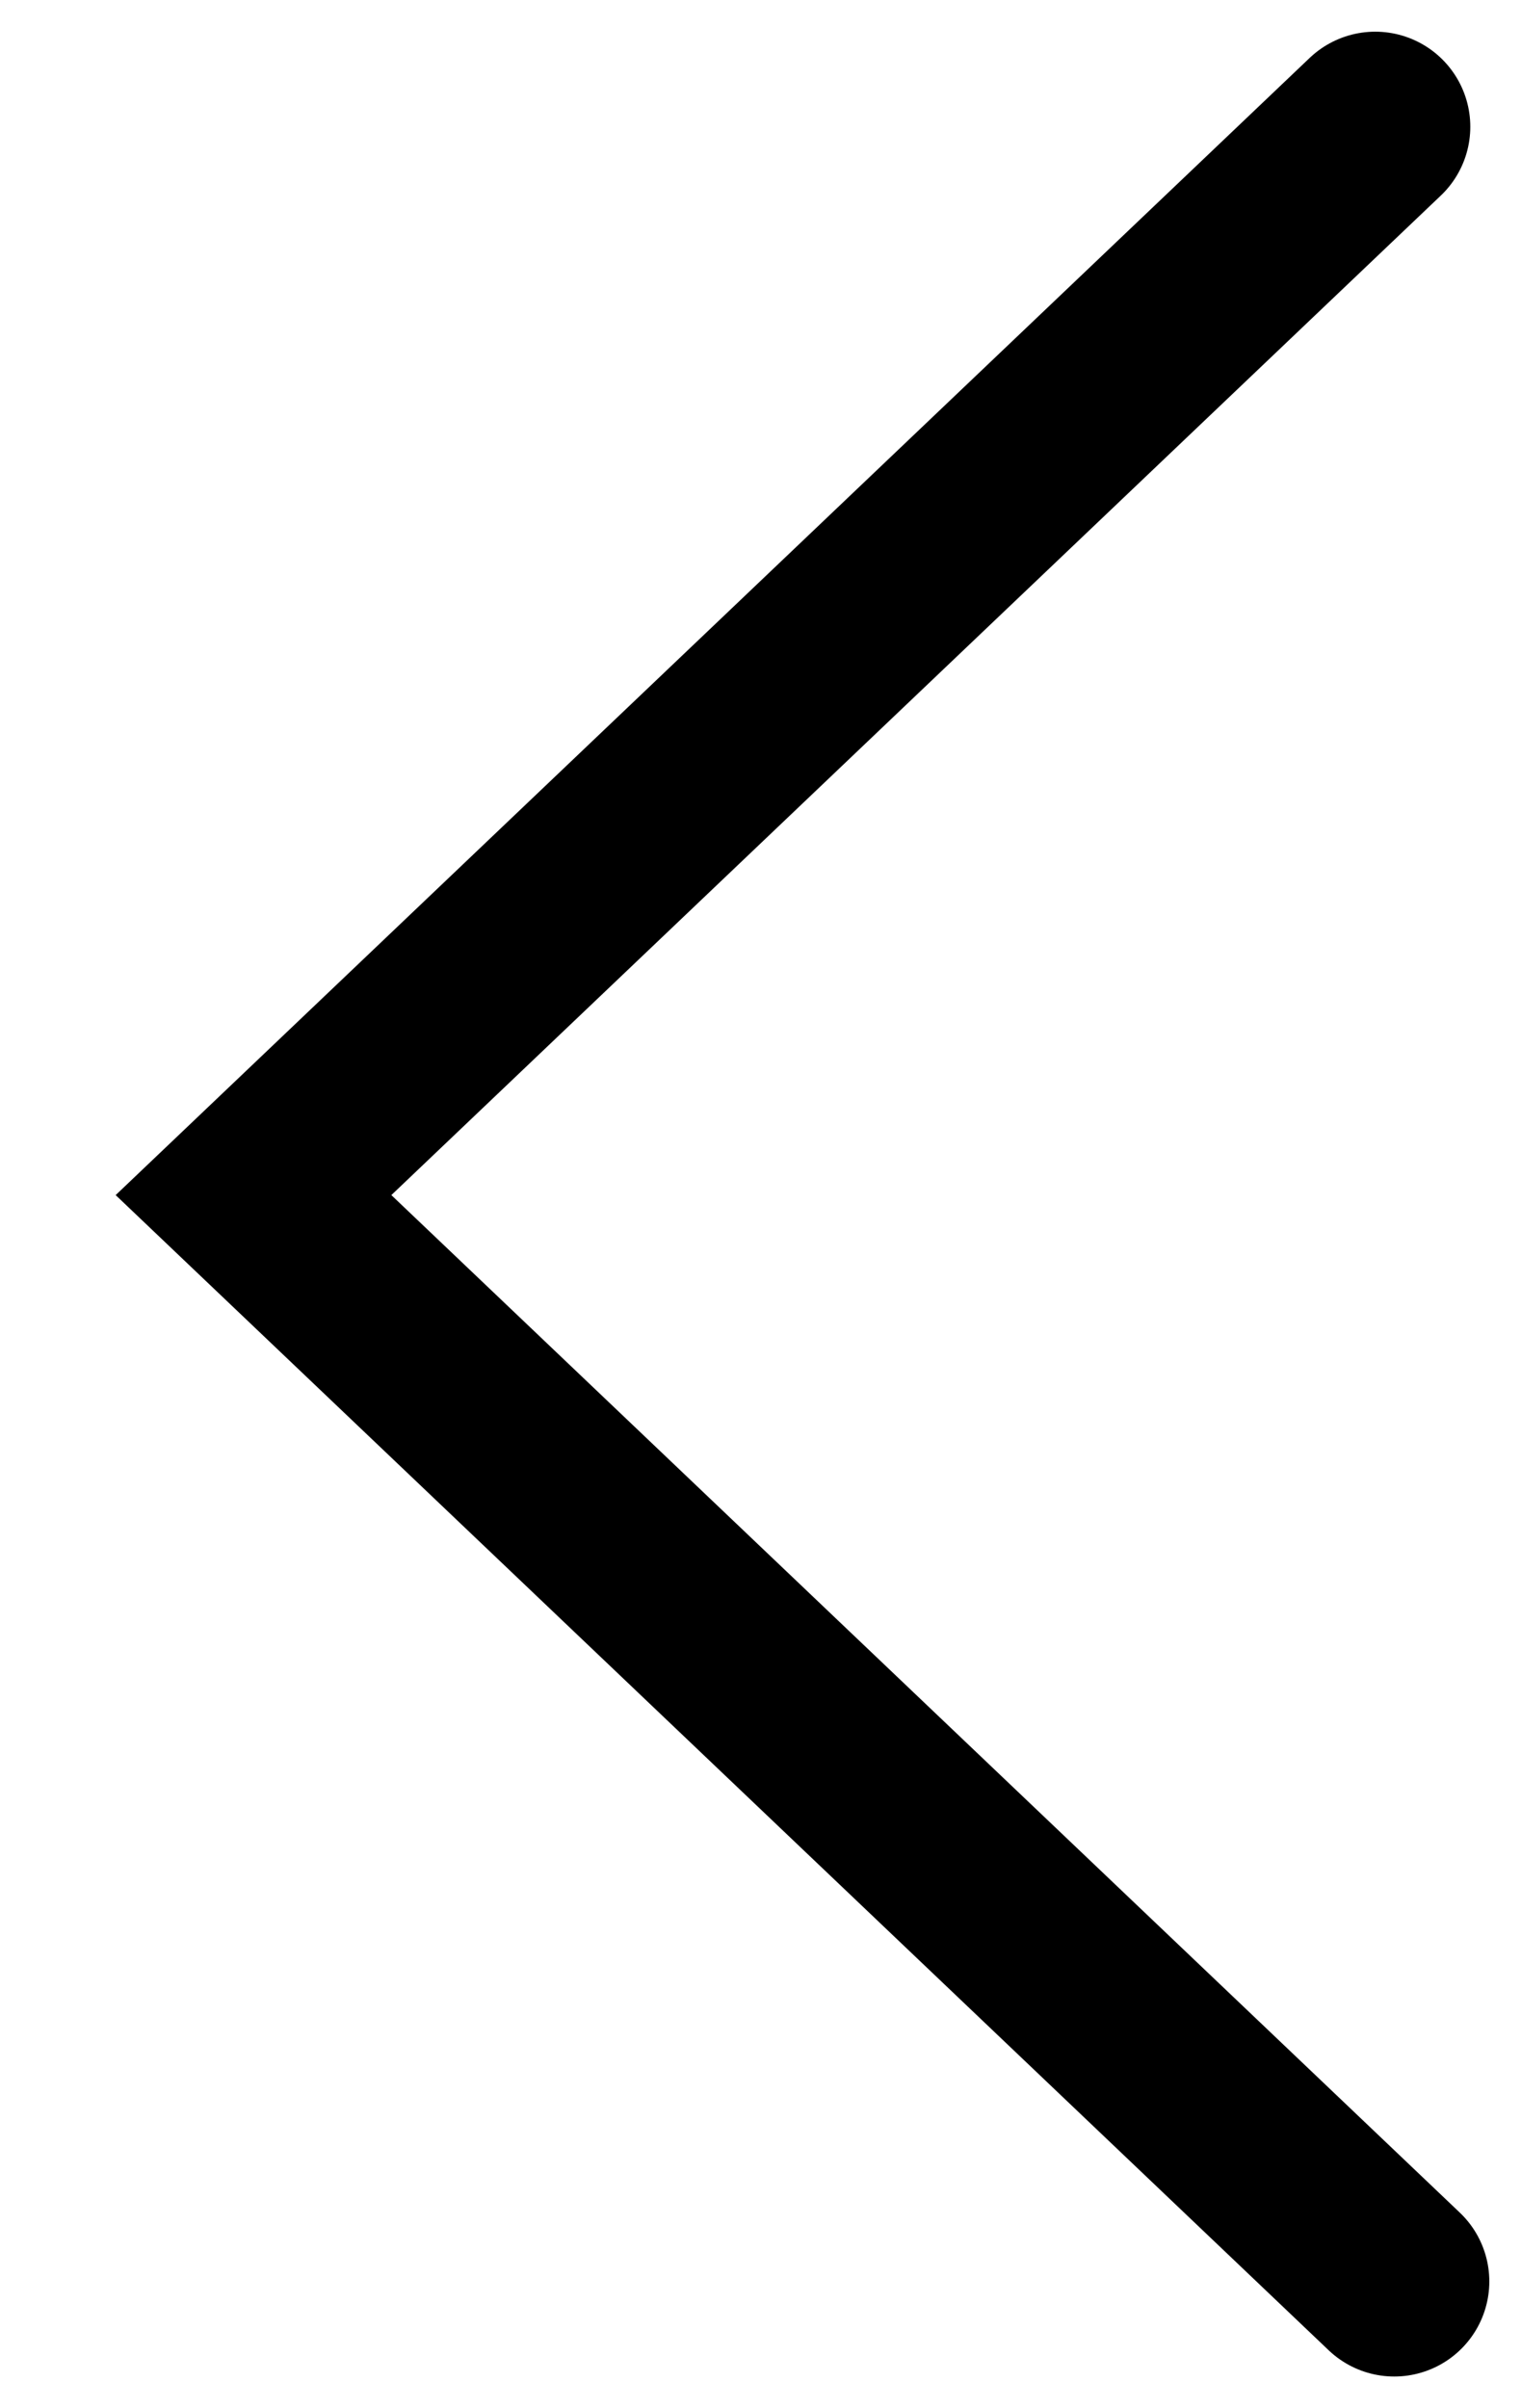 <svg width="12" height="19" viewBox="0 0 12 19" fill="none" xmlns="http://www.w3.org/2000/svg">
<path d="M11 18L2 9.429L10.85 1" stroke="currentColor" stroke-width="1.5" stroke-linecap="round"/>
</svg>
